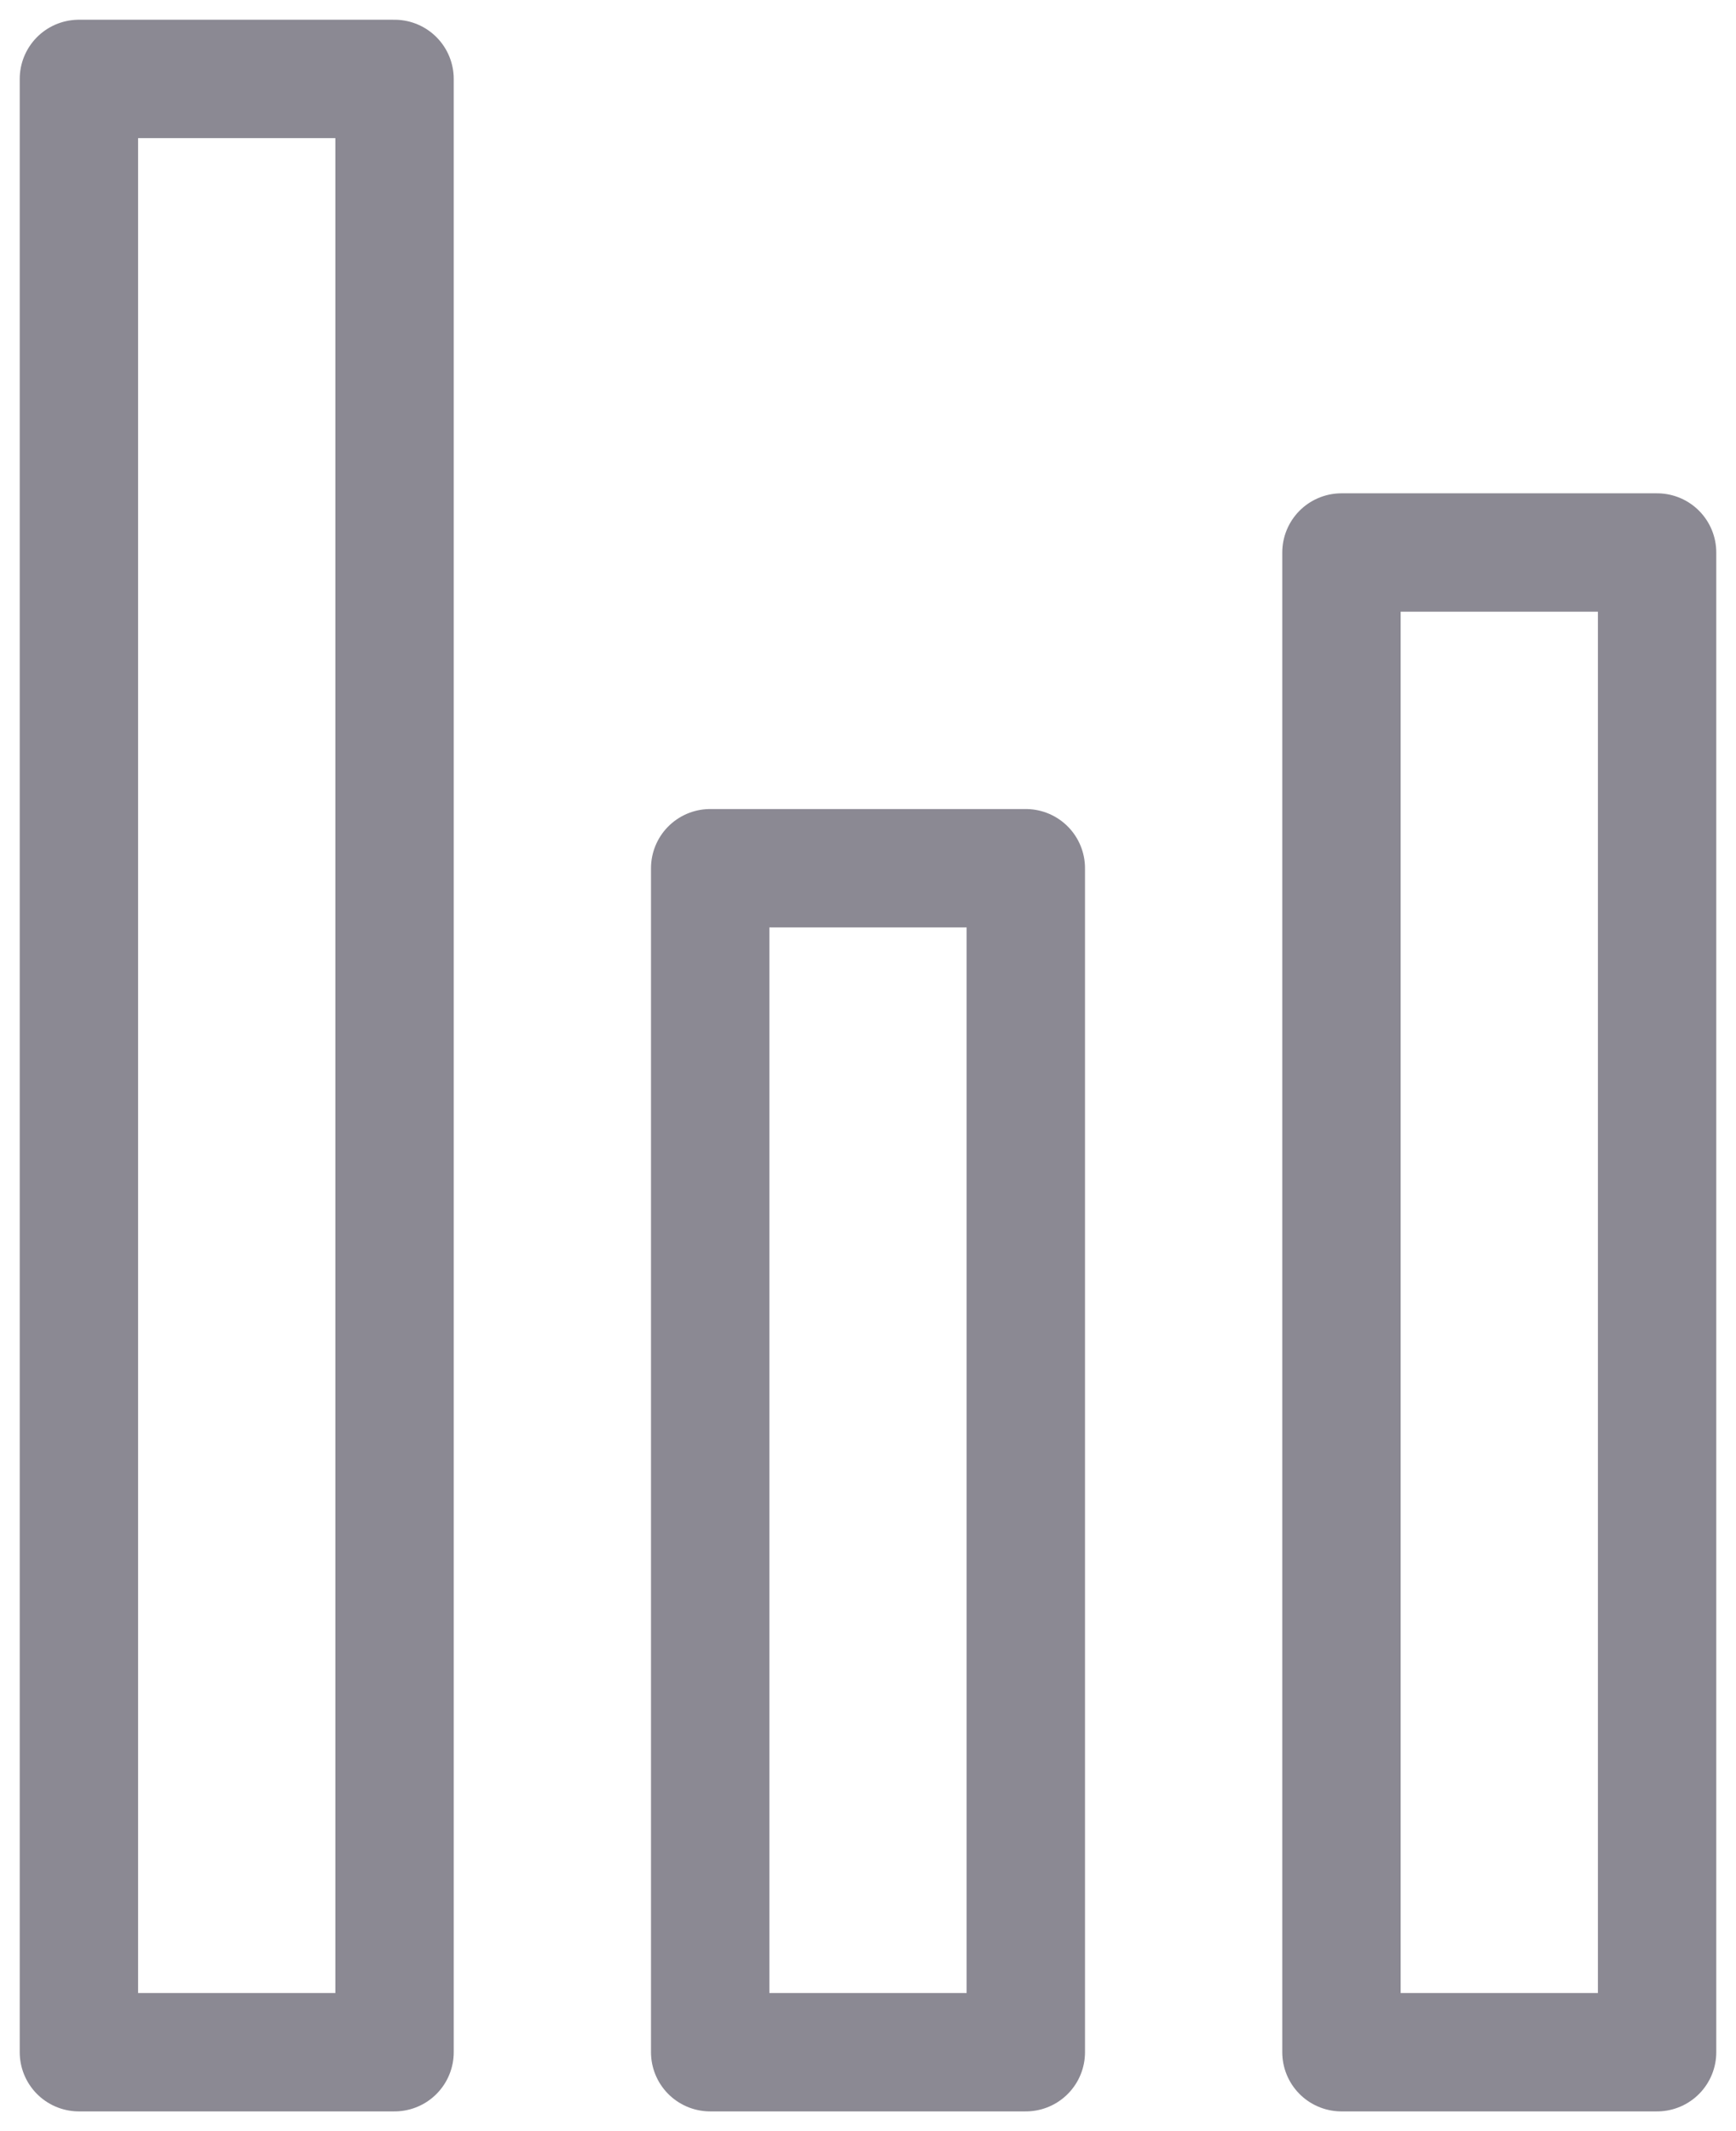 <svg width="22" height="27" viewBox="0 0 22 27" fill="none" xmlns="http://www.w3.org/2000/svg">
<path d="M21 26L21 7L17 7L17 26L21 26Z" stroke="#8B8993" stroke-width="1.5" stroke-linecap="round" stroke-linejoin="round"/>
<path d="M13 26L13 11L9 11L9 26L13 26Z" stroke="#8B8993" stroke-width="1.5" stroke-linecap="round" stroke-linejoin="round"/>
<path d="M5 26L5 1L1 1L1 26L5 26Z" stroke="#8B8993" stroke-width="1.5" stroke-linecap="round" stroke-linejoin="round"/>
</svg>

